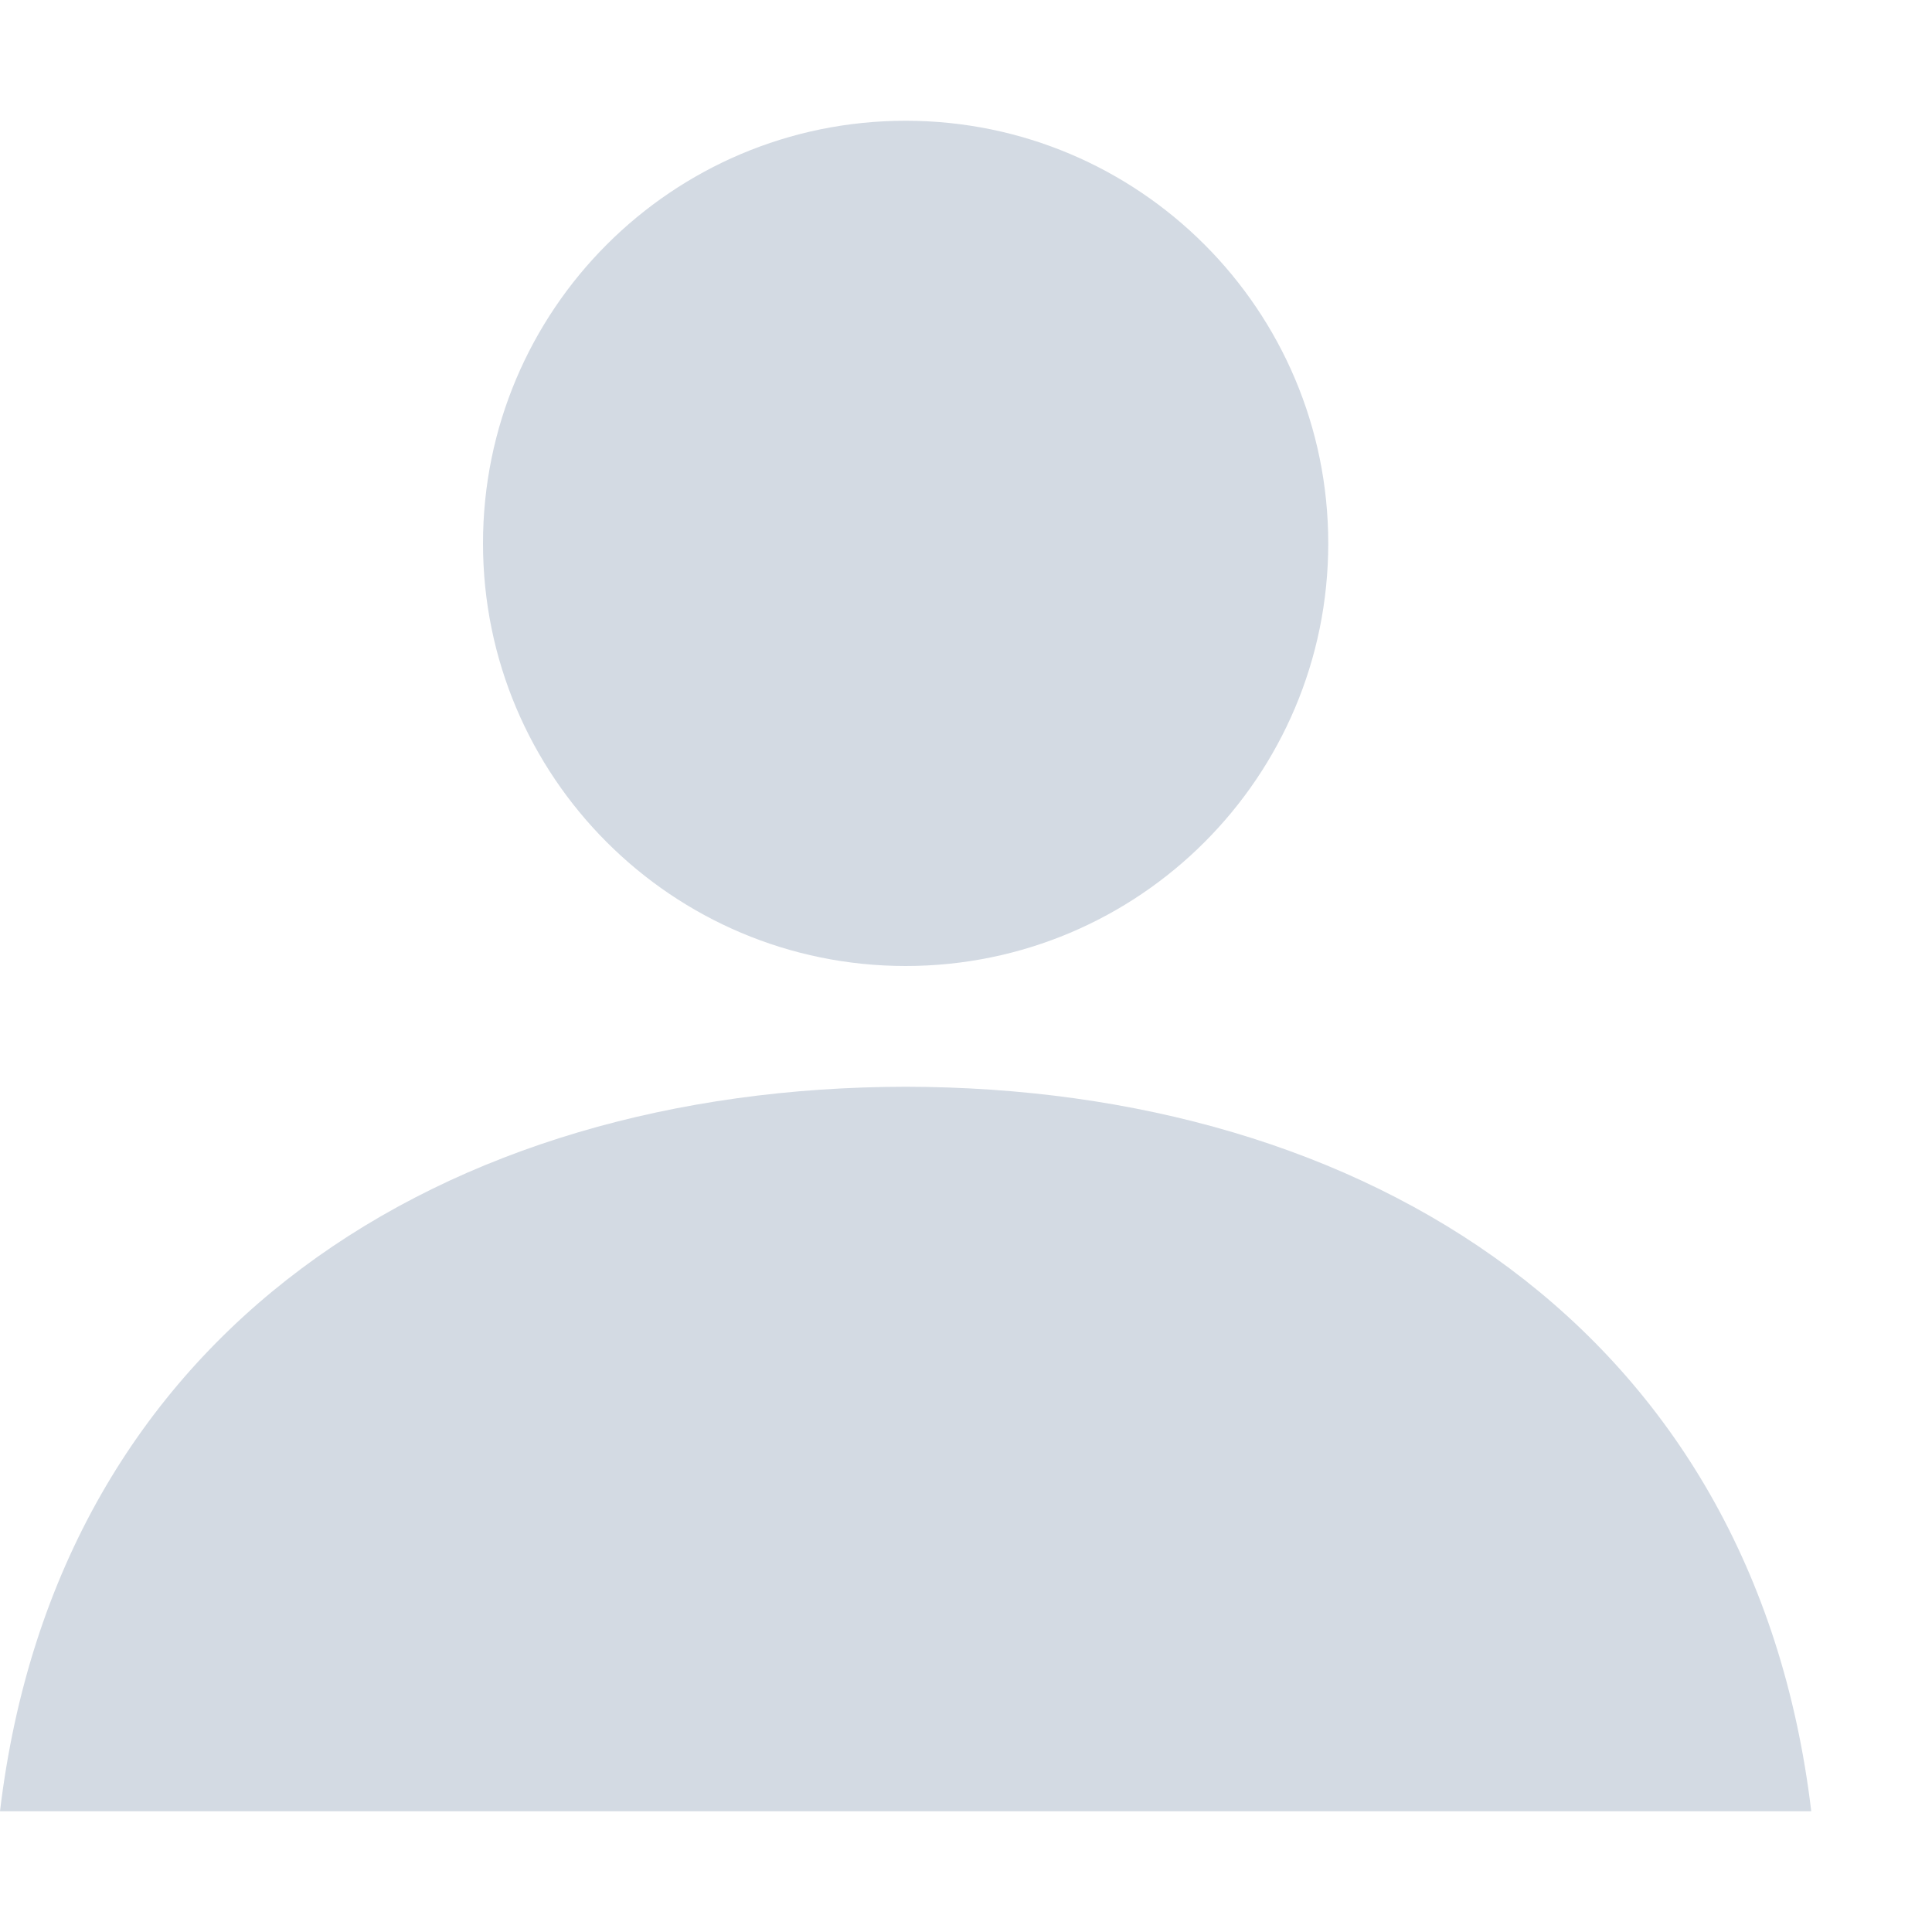 <?xml version="1.0" encoding="UTF-8" standalone="no"?>
<svg
   xmlns:dc="http://purl.org/dc/elements/1.1/"
   xmlns:cc="http://creativecommons.org/ns#"
   xmlns:rdf="http://www.w3.org/1999/02/22-rdf-syntax-ns#"
   xmlns:svg="http://www.w3.org/2000/svg"
   xmlns="http://www.w3.org/2000/svg"
   viewBox="0 0 16 16"
   id="svg2"
   version="1.1"
   width="16"
   height="16">
  <defs
     id="defs18" />
  <path
     style="opacity:1;fill:#d3dae3;fill-opacity:1"
     d="M 7.5,1 C 5.567,1 4,2.567 4,4.5 4,6.433 5.567,8 7.5,8 9.433,8 11,6.433 11,4.5 11,2.567 9.433,1 7.5,1 Z"
     id="path4307" />
  <path
     style="opacity:1;fill:#d3dae3;fill-opacity:1"
     d="M 7.5,9 C 3.689,9.005 0.476,11.004 0,15 l 7.5,0 7.5,0 C 14.524,11.004 11.311,9.005 7.5,9 Z"
     id="path4150" />
</svg>
